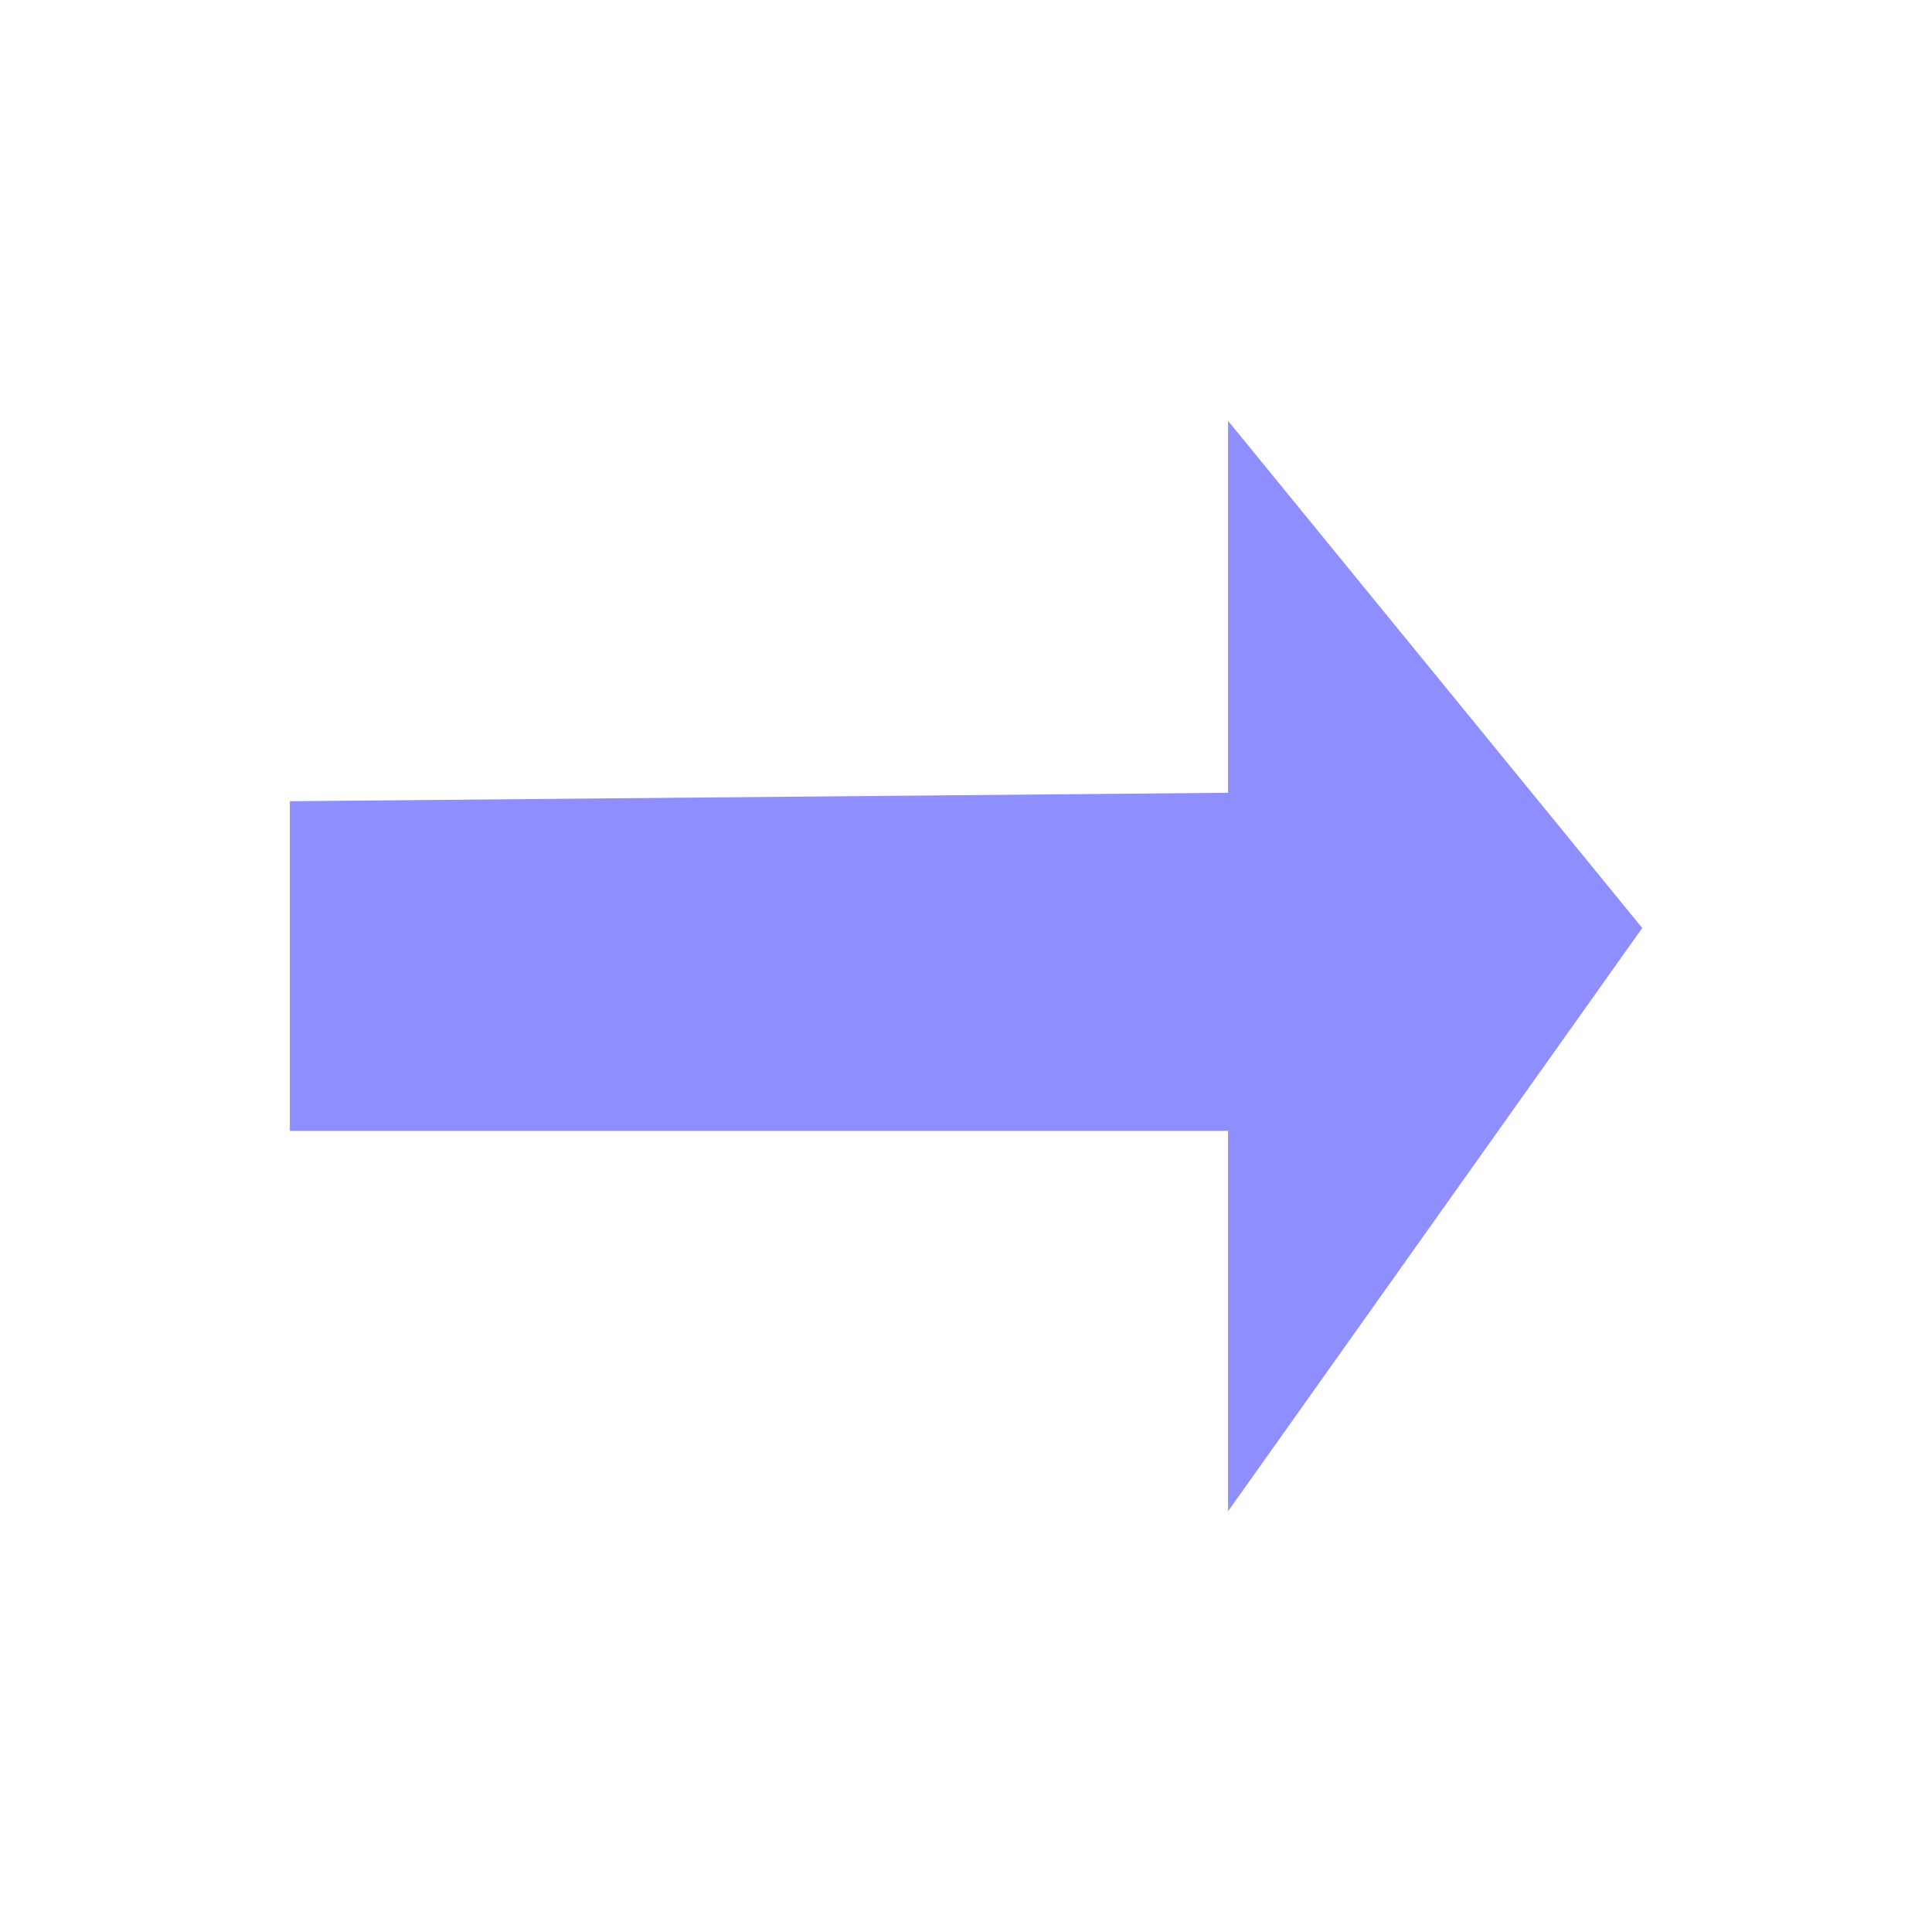 <?xml version="1.0" encoding="UTF-8" standalone="no"?>
<!-- Generator: Adobe Illustrator 24.1.2, SVG Export Plug-In . SVG Version: 6.00 Build 0)  -->

<svg
   version="1.1"
   id="Layer_1"
   x="0px"
   y="0px"
   viewBox="0 0 22.857 22.857"
   xml:space="preserve"
   sodipodi:docname="right-blue.svg"
   inkscape:version="1.2.1 (9c6d41e410, 2022-07-14)"
   width="16"
   height="16"
   xmlns:inkscape="http://www.inkscape.org/namespaces/inkscape"
   xmlns:sodipodi="http://sodipodi.sourceforge.net/DTD/sodipodi-0.dtd"
   xmlns="http://www.w3.org/2000/svg"
   xmlns:svg="http://www.w3.org/2000/svg"><defs
   id="defs29" /><sodipodi:namedview
   id="namedview27"
   pagecolor="#ffffff"
   bordercolor="#000000"
   borderopacity="0.25"
   inkscape:showpageshadow="2"
   inkscape:pageopacity="0.0"
   inkscape:pagecheckerboard="0"
   inkscape:deskcolor="#d1d1d1"
   showgrid="false"
   inkscape:zoom="41.7193"
   inkscape:cx="9.9354495"
   inkscape:cy="8.8568121"
   inkscape:window-width="1920"
   inkscape:window-height="1111"
   inkscape:window-x="1266"
   inkscape:window-y="1341"
   inkscape:window-maximized="1"
   inkscape:current-layer="Layer_1" />
<style
   type="text/css"
   id="style22">
	.st0{fill:#D6D6D6;}
</style>
<polyline
   class="st0"
   points="9.9,16 9.9,4.9 14.4,4.9 7.5,0 1.5,4.9 5.9,4.9 6,16 "
   id="polyline24"
   transform="rotate(90,7.975,11.454)"
   style="fill:#8e8eff;fill-opacity:1" />
</svg>
